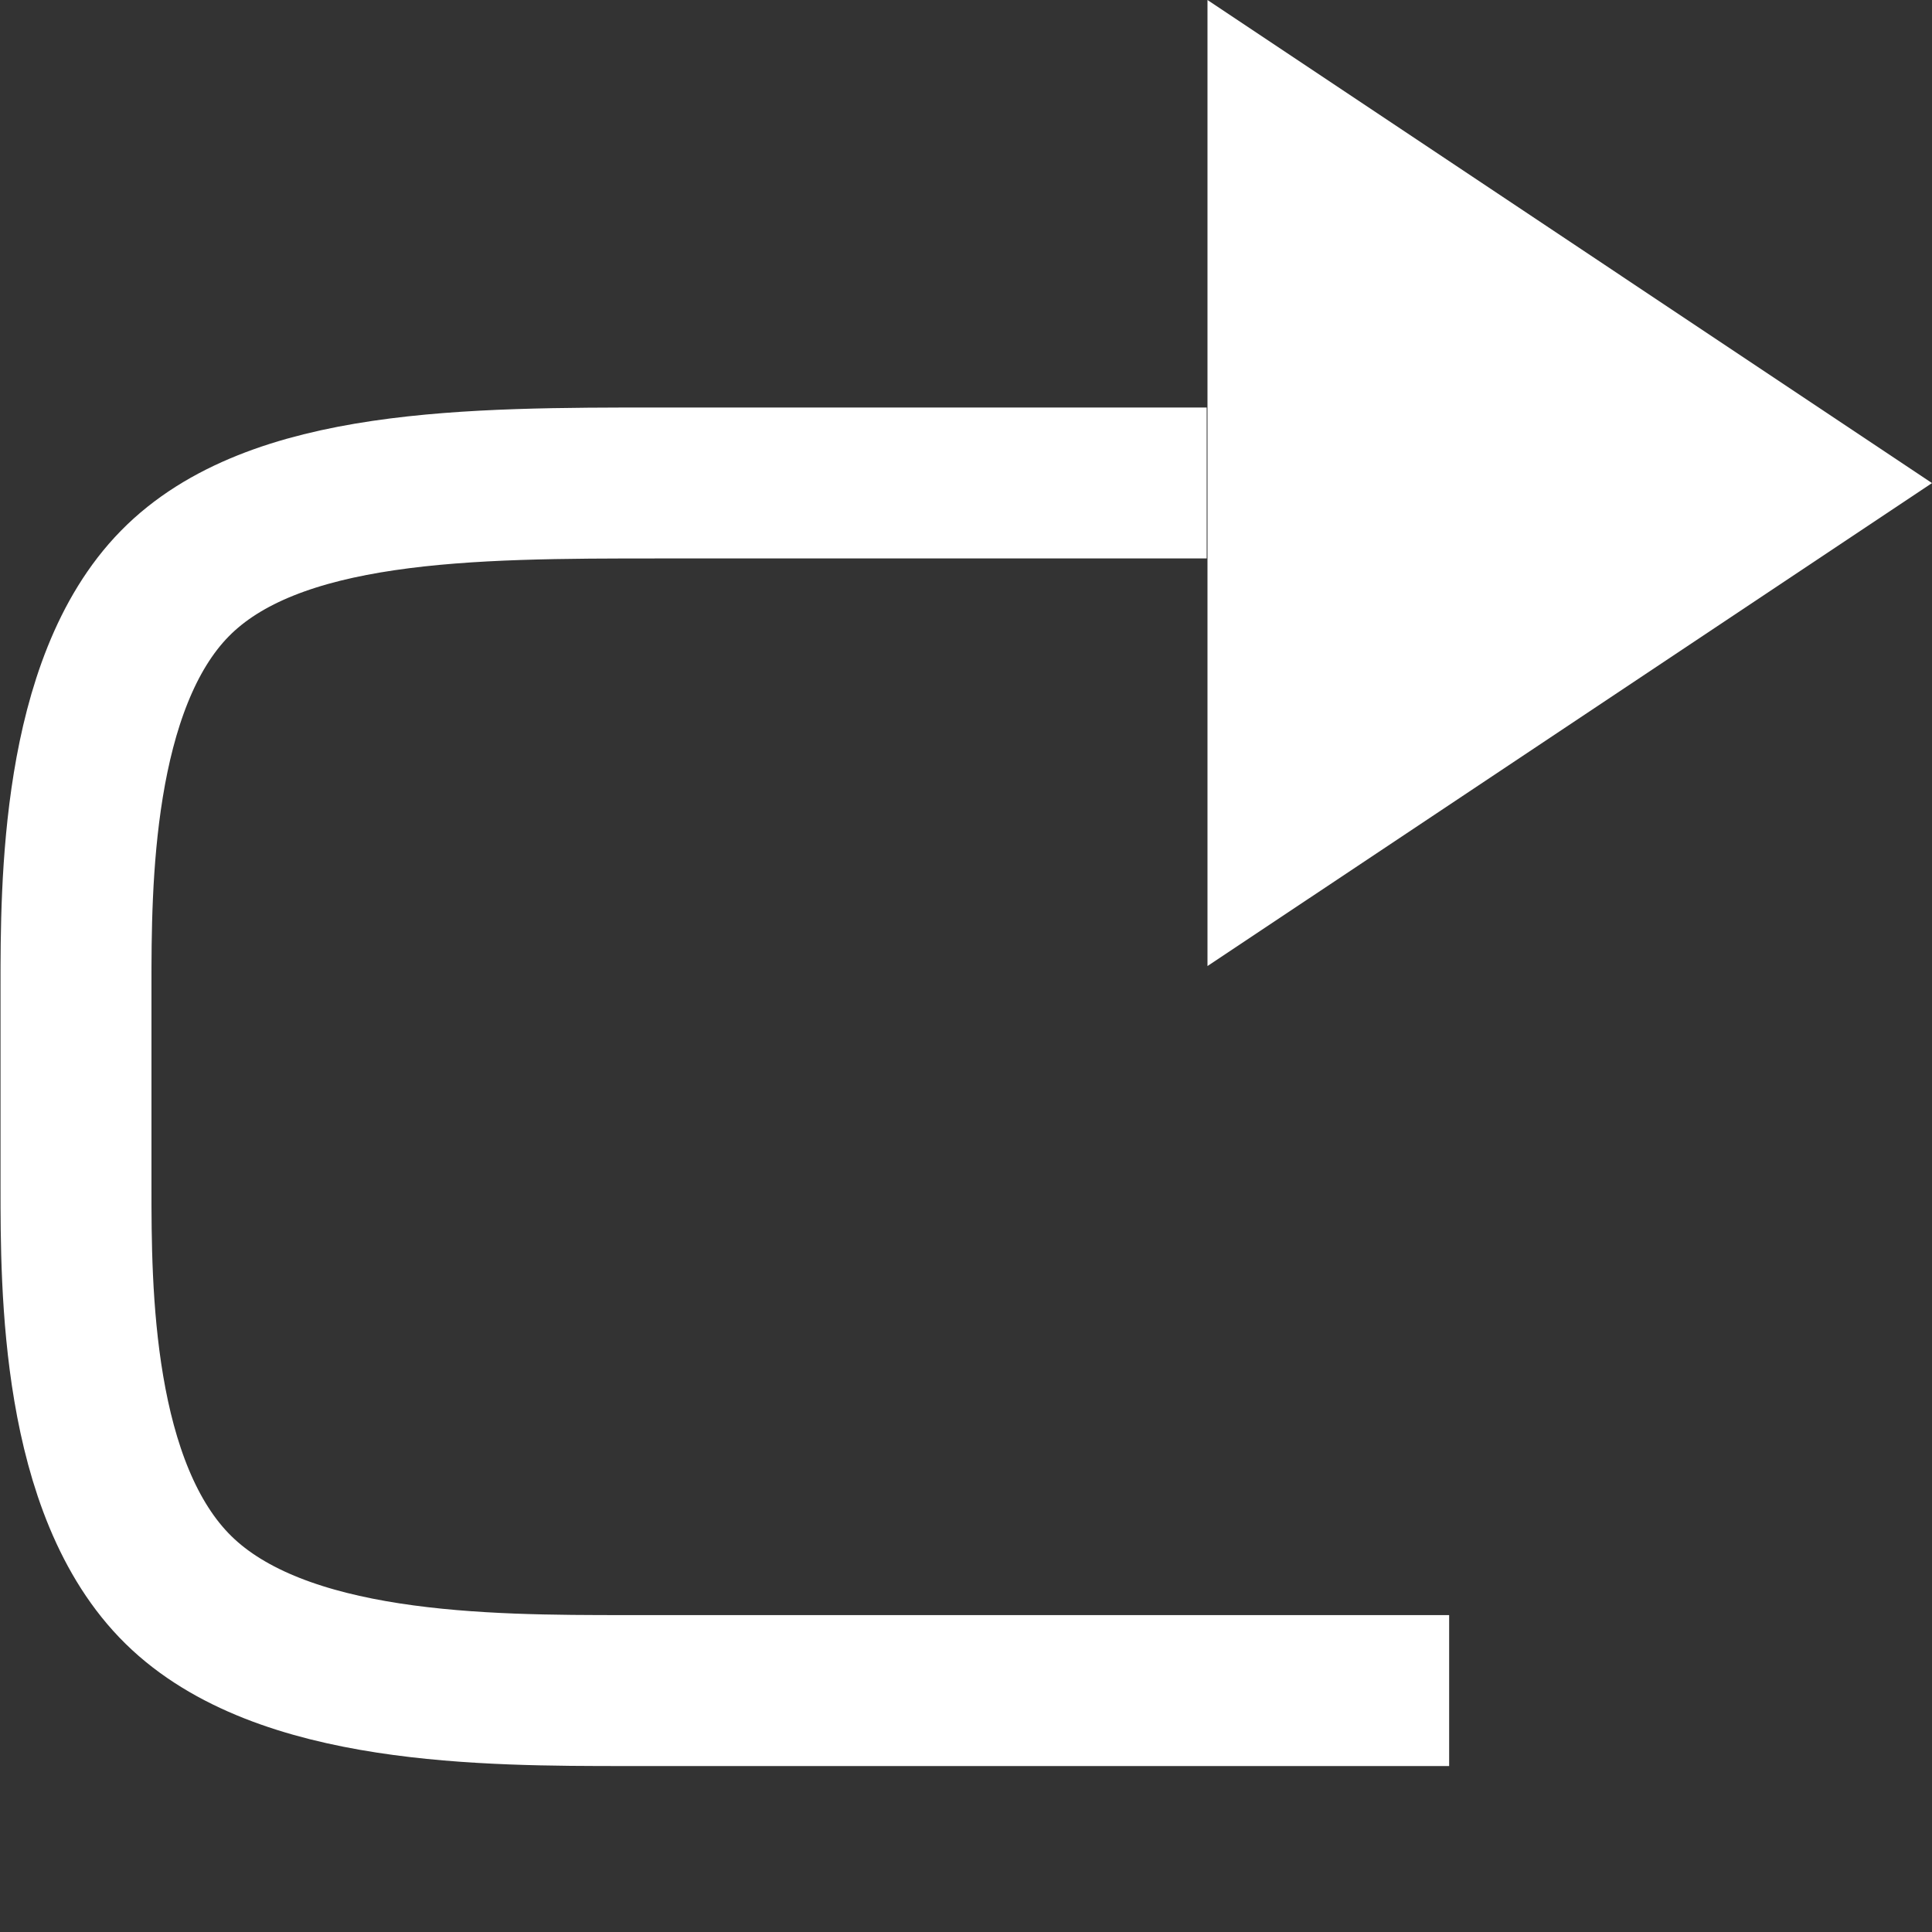 <?xml version="1.0" encoding="UTF-8" standalone="no"?>
<!-- Created with Inkscape (http://www.inkscape.org/) -->

<svg
   width="64"
   height="64"
   viewBox="0 0 16.933 16.933"
   version="1.1"
   id="svg716"
   inkscape:version="1.2.2 (732a01da63, 2022-12-09)"
   sodipodi:docname="redo.svg"
   xmlns:inkscape="http://www.inkscape.org/namespaces/inkscape"
   xmlns:sodipodi="http://sodipodi.sourceforge.net/DTD/sodipodi-0.dtd"
   xmlns="http://www.w3.org/2000/svg"
   xmlns:svg="http://www.w3.org/2000/svg">
  <rect x="0" y="0" width="16.933" height="16.933" fill="#333333" stroke="none"/>
  <sodipodi:namedview
     id="namedview718"
     pagecolor="#ffffff"
     bordercolor="#000000"
     borderopacity="0.25"
     inkscape:showpageshadow="2"
     inkscape:pageopacity="0.0"
     inkscape:pagecheckerboard="false"
     inkscape:deskcolor="#d1d1d1"
     inkscape:document-units="px"
     showgrid="true"
     showborder="false"
     inkscape:zoom="14.638496"
     inkscape:cx="25.856481"
     inkscape:cy="25.48076"
     inkscape:window-width="1918"
     inkscape:window-height="2054"
     inkscape:window-x="-10"
     inkscape:window-y="0"
     inkscape:window-maximized="0"
     inkscape:current-layer="layer1">
    <inkscape:grid
       type="xygrid"
       id="grid837"
       spacingx="2.117"
       spacingy="2.117"
       empspacing="1" />
  </sodipodi:namedview>
  <defs
     id="defs713">
    <inkscape:path-effect
       effect="bspline"
       id="path-effect161685-4"
       is_visible="true"
       lpeversion="1"
       weight="33.333"
       steps="2"
       helper_size="0"
       apply_no_weight="true"
       apply_with_weight="true"
       only_selected="false" />
    <inkscape:path-effect
       effect="bspline"
       id="path-effect161685-4-9"
       is_visible="true"
       lpeversion="1"
       weight="33.333"
       steps="2"
       helper_size="0"
       apply_no_weight="true"
       apply_with_weight="true"
       only_selected="false" />
    <inkscape:path-effect
       effect="bspline"
       id="path-effect161685-4-9-5"
       is_visible="true"
       lpeversion="1"
       weight="33.333"
       steps="2"
       helper_size="0"
       apply_no_weight="true"
       apply_with_weight="true"
       only_selected="false" />
  </defs>
  <g
     inkscape:label="Layer 1"
     inkscape:groupmode="layer"
     id="layer1">
    <path
       style="fill:#ffffff;stroke:none;stroke-width:1.323;stroke-dasharray:none;stroke-opacity:1"
       d="m 10.583,0 0,8.467 6.35,-4.233 z"
       id="path161577-0-4-0-1"
       sodipodi:nodetypes="cccc" />
    <path
       style="fill:none;stroke:#ffffff;stroke-width:1.323;stroke-dasharray:none;stroke-opacity:1"
       d="m 10.576,4.233 c -1.572,0 -3.143,0 -4.795,0 -1.652,0 -3.384,-10e-8 -4.249,0.882 -0.866,0.882 -0.866,2.646 -0.866,3.528 0,0.882 0,0.882 0,1.764 0,0.882 0,2.646 0.898,3.528 0.898,0.882 2.694,0.882 3.929,0.882 1.235,0 1.909,0 3.016,0 1.108,0 2.65,0 4.192,0"
       id="path161683-1-8-4"
       inkscape:path-effect="#path-effect161685-4-9-5"
       inkscape:original-d="m 10.575869,4.2333332 c -1.572194,2.646e-4 -3.1428938,2.646e-4 -4.7155776,0 -1.731847,2.645e-4 -3.4632748,2.645e-4 -5.19449132,-10e-8 -3.3684e-4,1.7642548 -3.3684e-4,3.5281095 0,5.2916662 -3.3684e-4,3.32e-4 -3.3684e-4,3.32e-4 0,0 -3.3684e-4,1.7642557 -3.3684e-4,3.5280807 0,5.2916667 1.79610312,3.31e-4 3.59245572,3.31e-4 5.38923282,0 0.6733272,3.31e-4 1.3469614,3.31e-4 2.0209622,0 1.5412998,2.65e-4 4.6261319,0 4.6261319,0"
       sodipodi:nodetypes="ccccccccc" />
  </g>
</svg>
